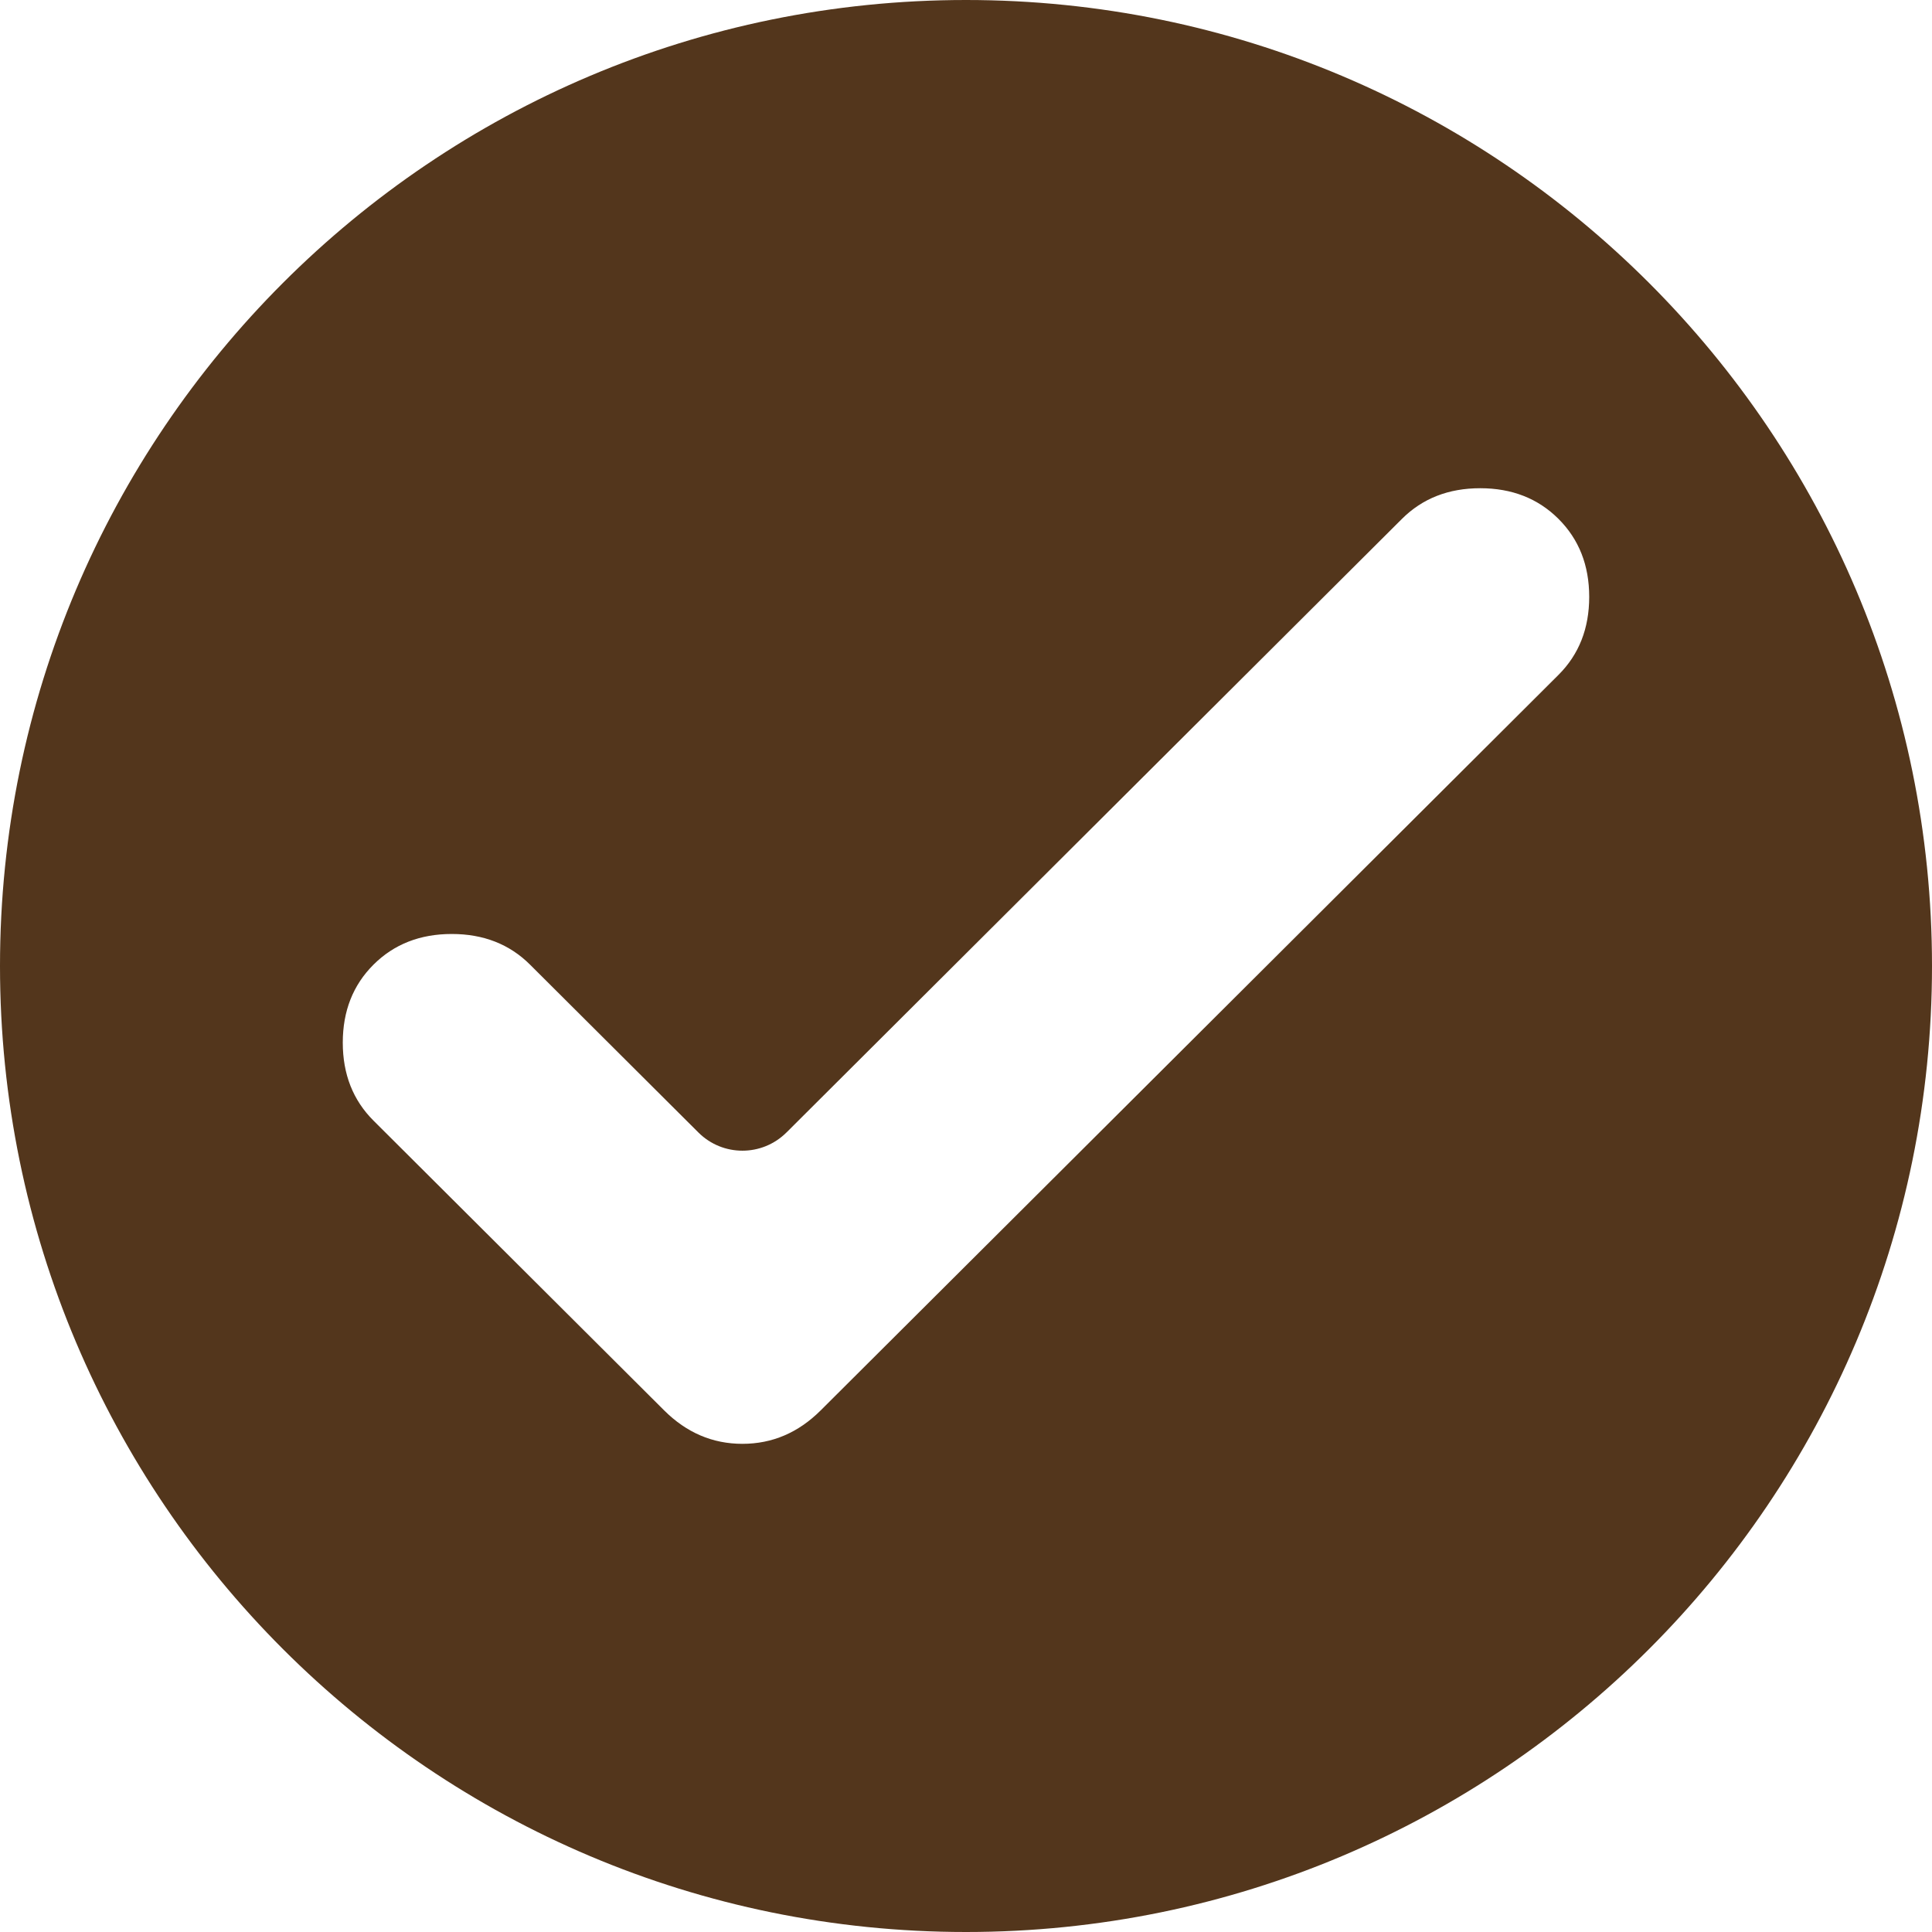 <?xml version="1.0" encoding="UTF-8"?>
<svg fill="none" original_string_length="1200" version="1.0" viewBox="65 64 372 372" xmlns="http://www.w3.org/2000/svg" zoomAndPan="magnify">
<path d="m251 436c102.72 0 186-83.275 186-186s-83.275-186-186-186-186 83.275-186 186 83.275 186 186 186zm-34.577-153.94c-4.684 4.668-12.261 4.668-16.944 0l-32.425-32.324c-3.946-3.934-8.969-5.901-15.067-5.901-6.099 0-11.122 1.967-15.068 5.901s-5.919 8.94-5.919 15.02 1.973 11.087 5.919 15.021l55.964 55.79c4.305 4.291 9.328 6.437 15.068 6.437s10.762-2.146 15.067-6.437l142.06-141.62c3.946-3.934 5.919-8.941 5.919-15.021 0-6.079-1.973-11.086-5.919-15.02-3.947-3.934-8.969-5.901-15.068-5.901-6.098 0-11.121 1.967-15.067 5.901l-118.52 118.16z" clip-rule="evenodd" fill="#53361c" fill-rule="evenodd"/>
</svg>
